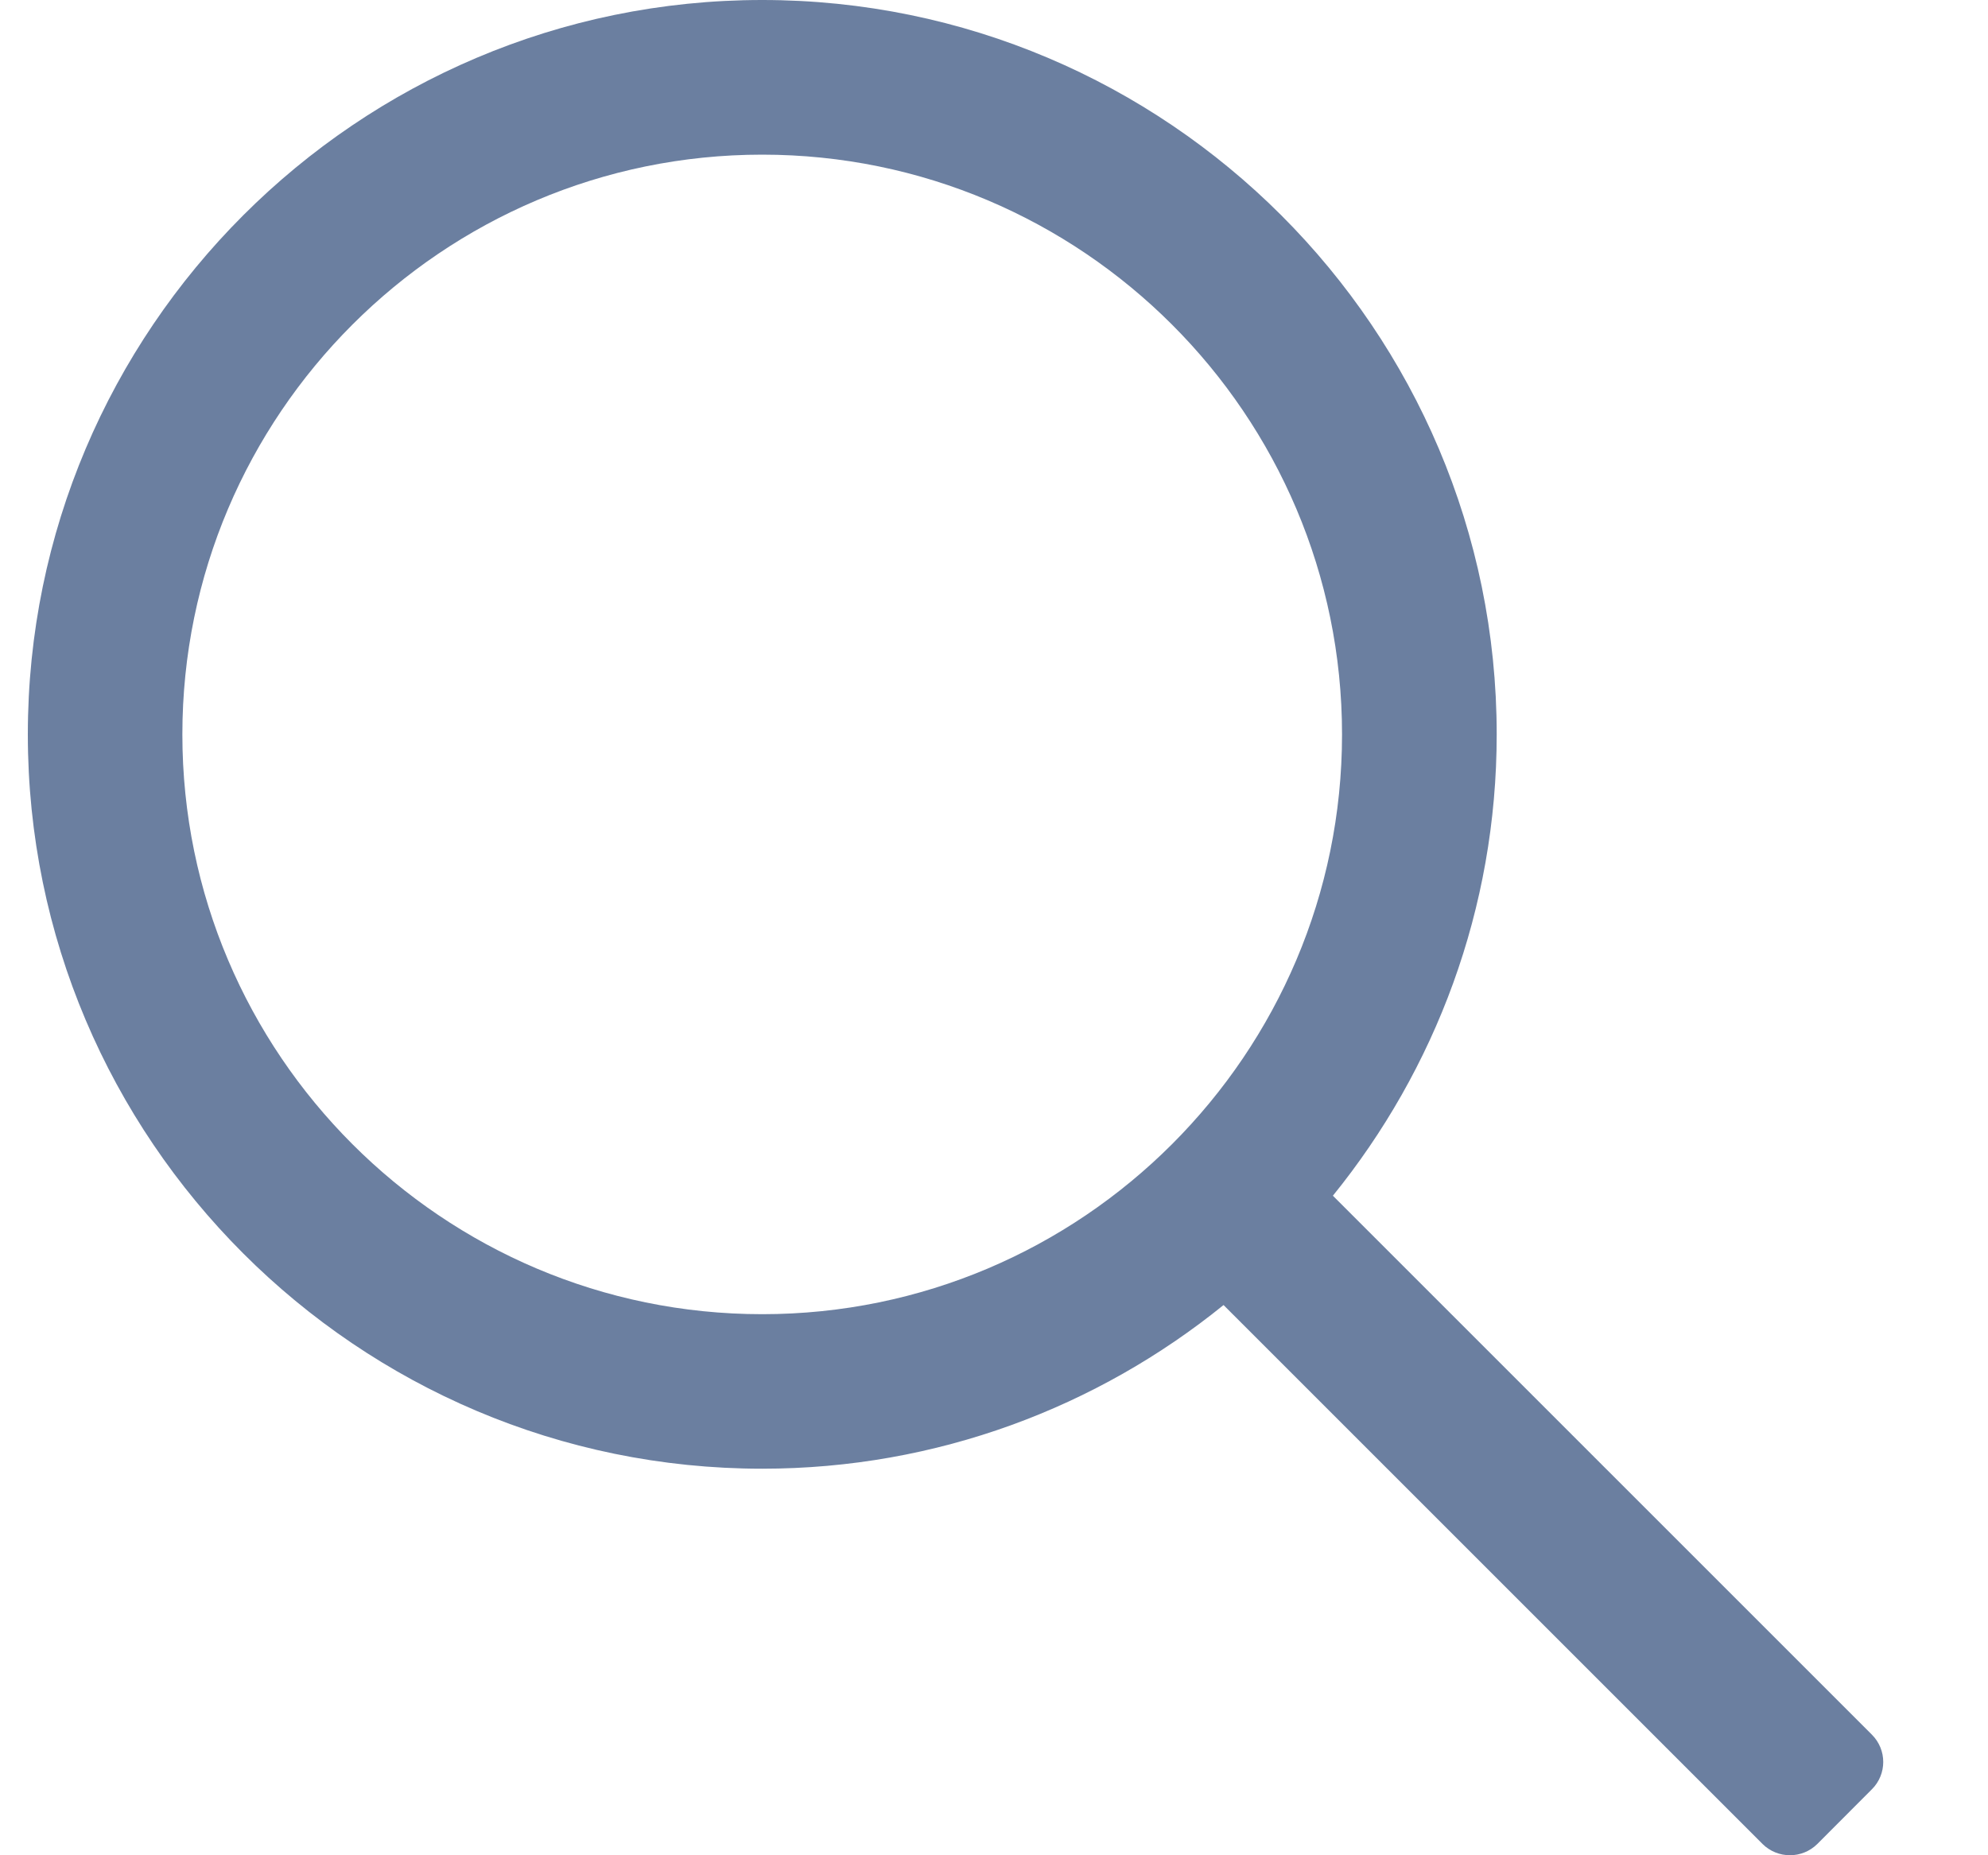 <svg width="15" height="14" viewBox="0 0 15 14" fill="none" xmlns="http://www.w3.org/2000/svg">
<path d="M14.124 13.09L10.057 9.023C10.829 8.07 11.293 6.86 11.293 5.542C11.293 2.486 8.807 0 5.751 0C2.696 0 0.21 2.486 0.21 5.542C0.21 8.597 2.696 11.083 5.751 11.083C7.069 11.083 8.28 10.619 9.232 9.848L13.299 13.915C13.413 14.028 13.598 14.028 13.712 13.915L14.124 13.502C14.238 13.388 14.238 13.204 14.124 13.09ZM5.751 9.917C3.339 9.917 1.376 7.954 1.376 5.542C1.376 3.129 3.339 1.167 5.751 1.167C8.164 1.167 10.126 3.129 10.126 5.542C10.126 7.954 8.164 9.917 5.751 9.917Z" fill="#6B7FA0"/>
</svg>
